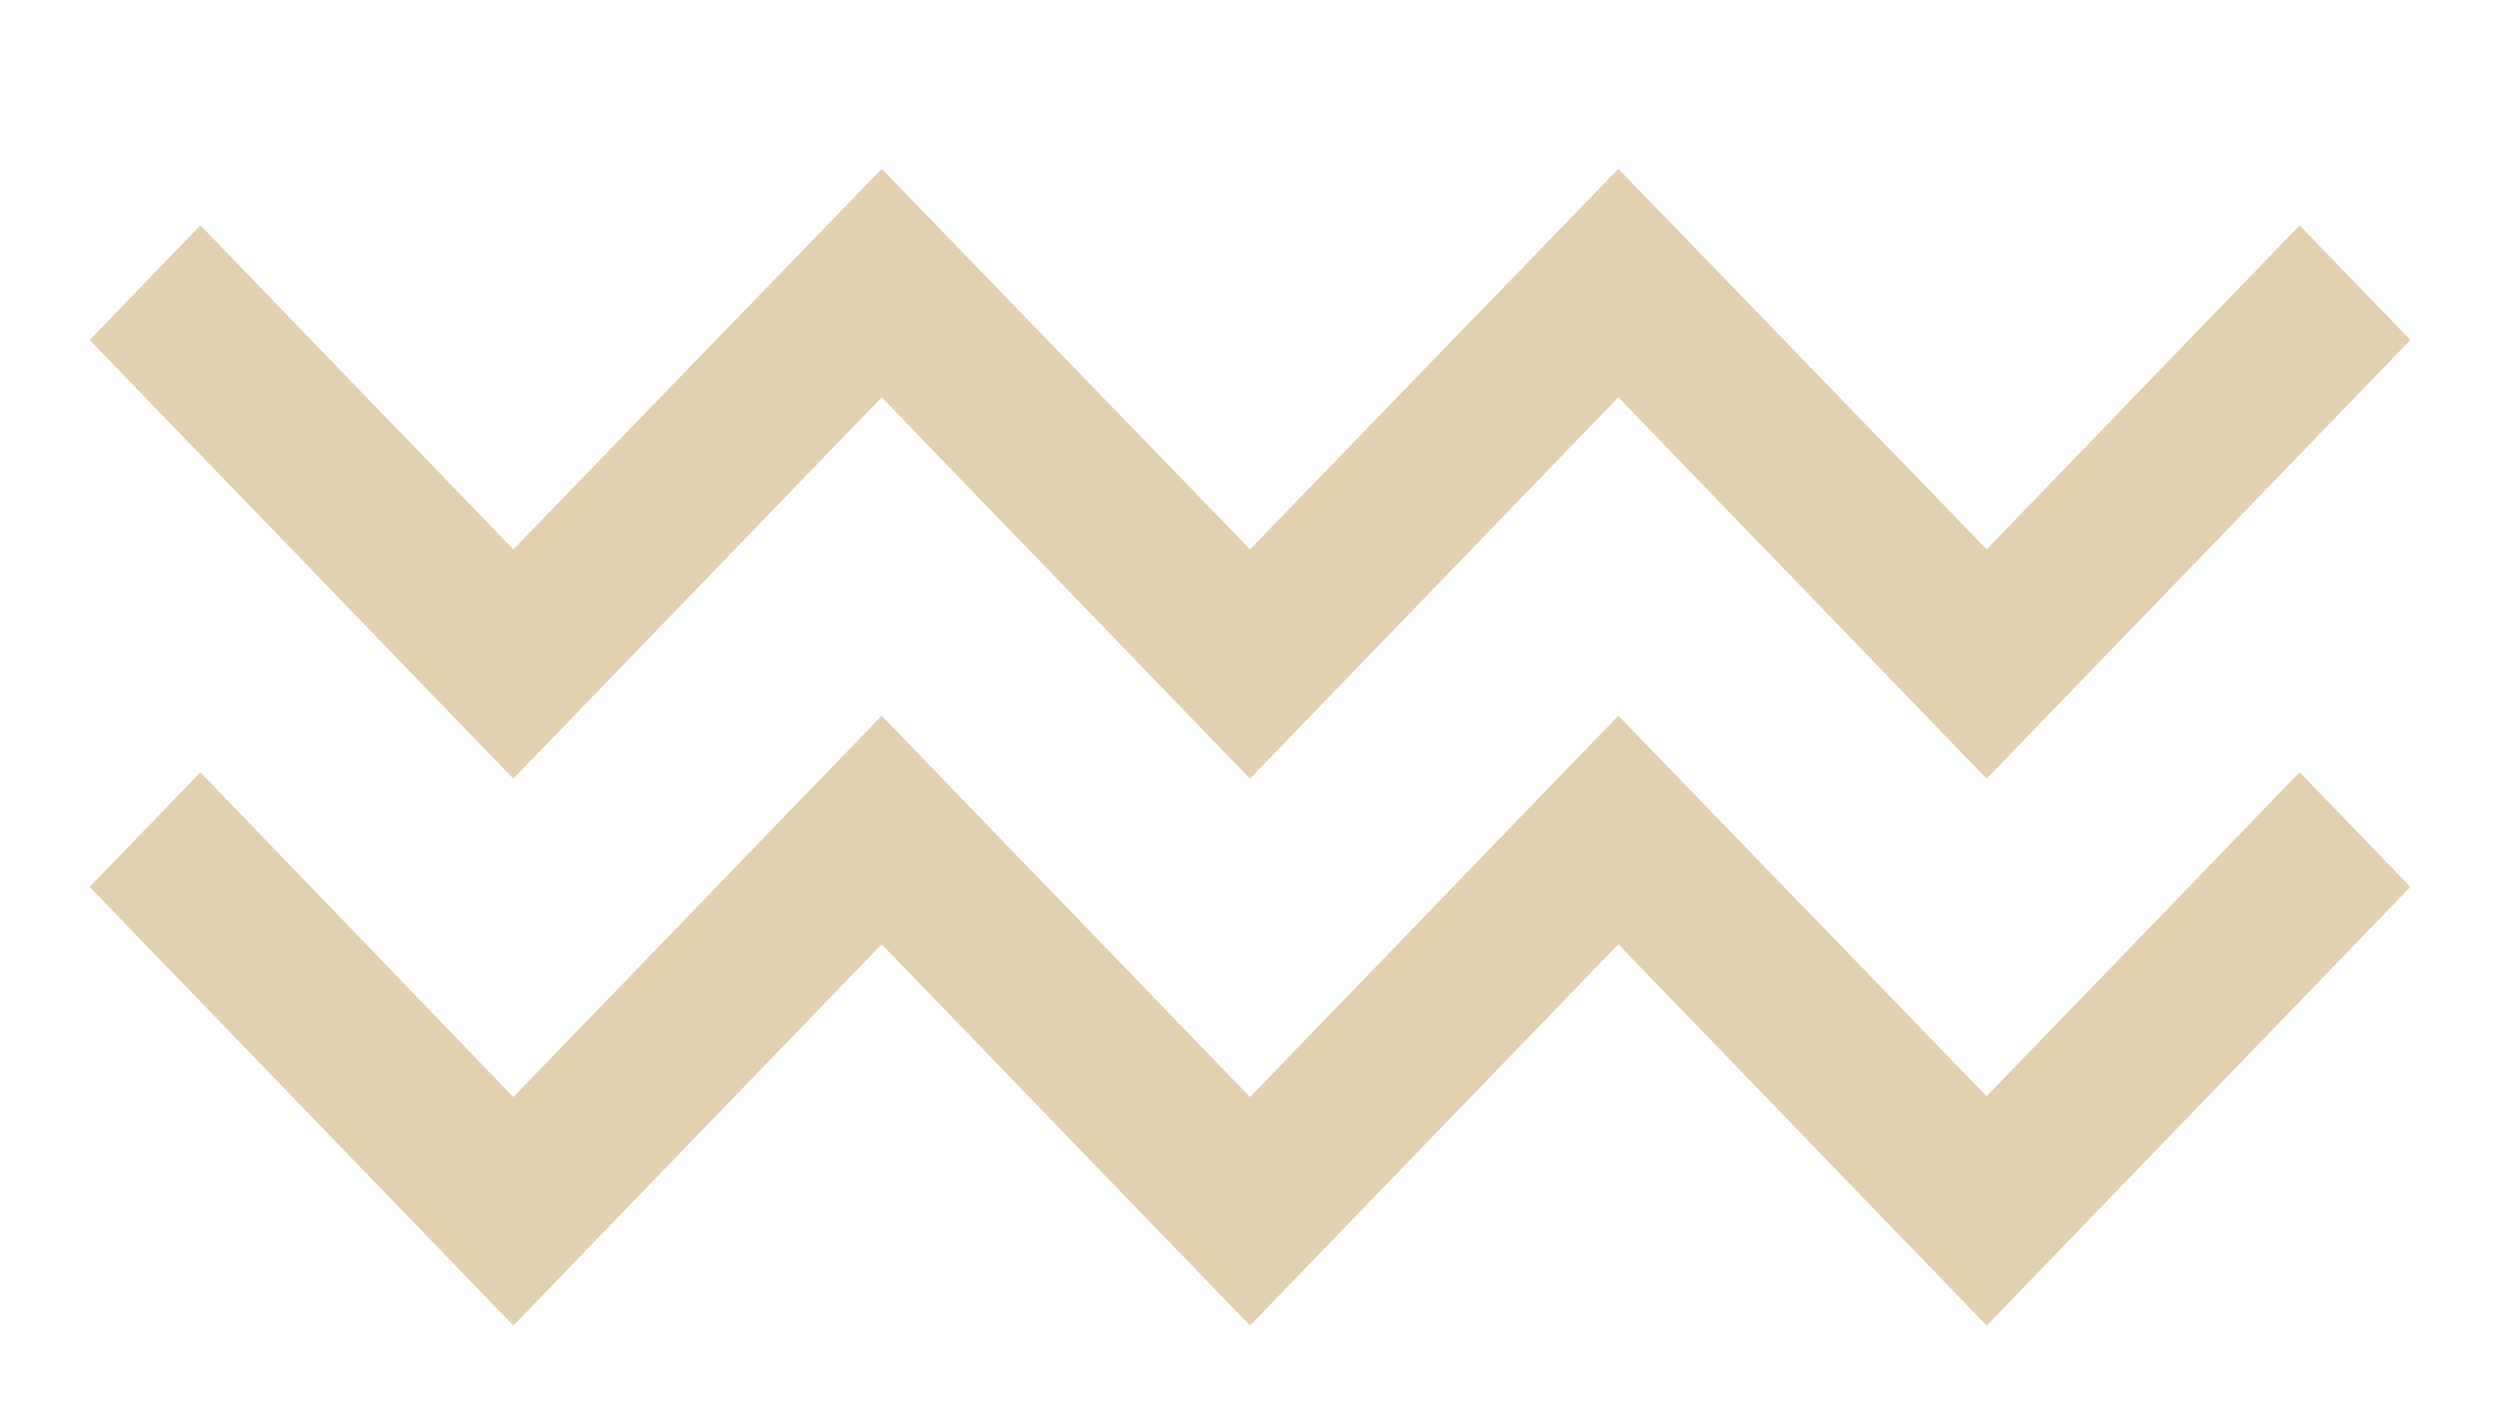 <svg width="150" height="85" viewBox="0 0 150 85" fill="none" xmlns="http://www.w3.org/2000/svg">
<path d="M52.901 10.131L30.801 32.962L12.023 13.522L5.38 20.4L30.801 46.719L52.901 23.839L75 46.719L97.1 23.839L119.199 46.719L144.621 20.4L137.977 13.522L119.199 32.962L97.1 10.131L75 32.962L52.901 10.131Z" fill="#E2D0AE"/>
<path d="M52.901 42.945L30.801 65.825L12.023 46.337L5.38 53.215L30.801 79.533L52.901 56.654L75 79.533L97.1 56.654L119.199 79.533L144.621 53.215L137.977 46.337L119.199 65.777L97.1 42.945L75 65.825L52.901 42.945Z" fill="#E2D0AE"/>
</svg>
